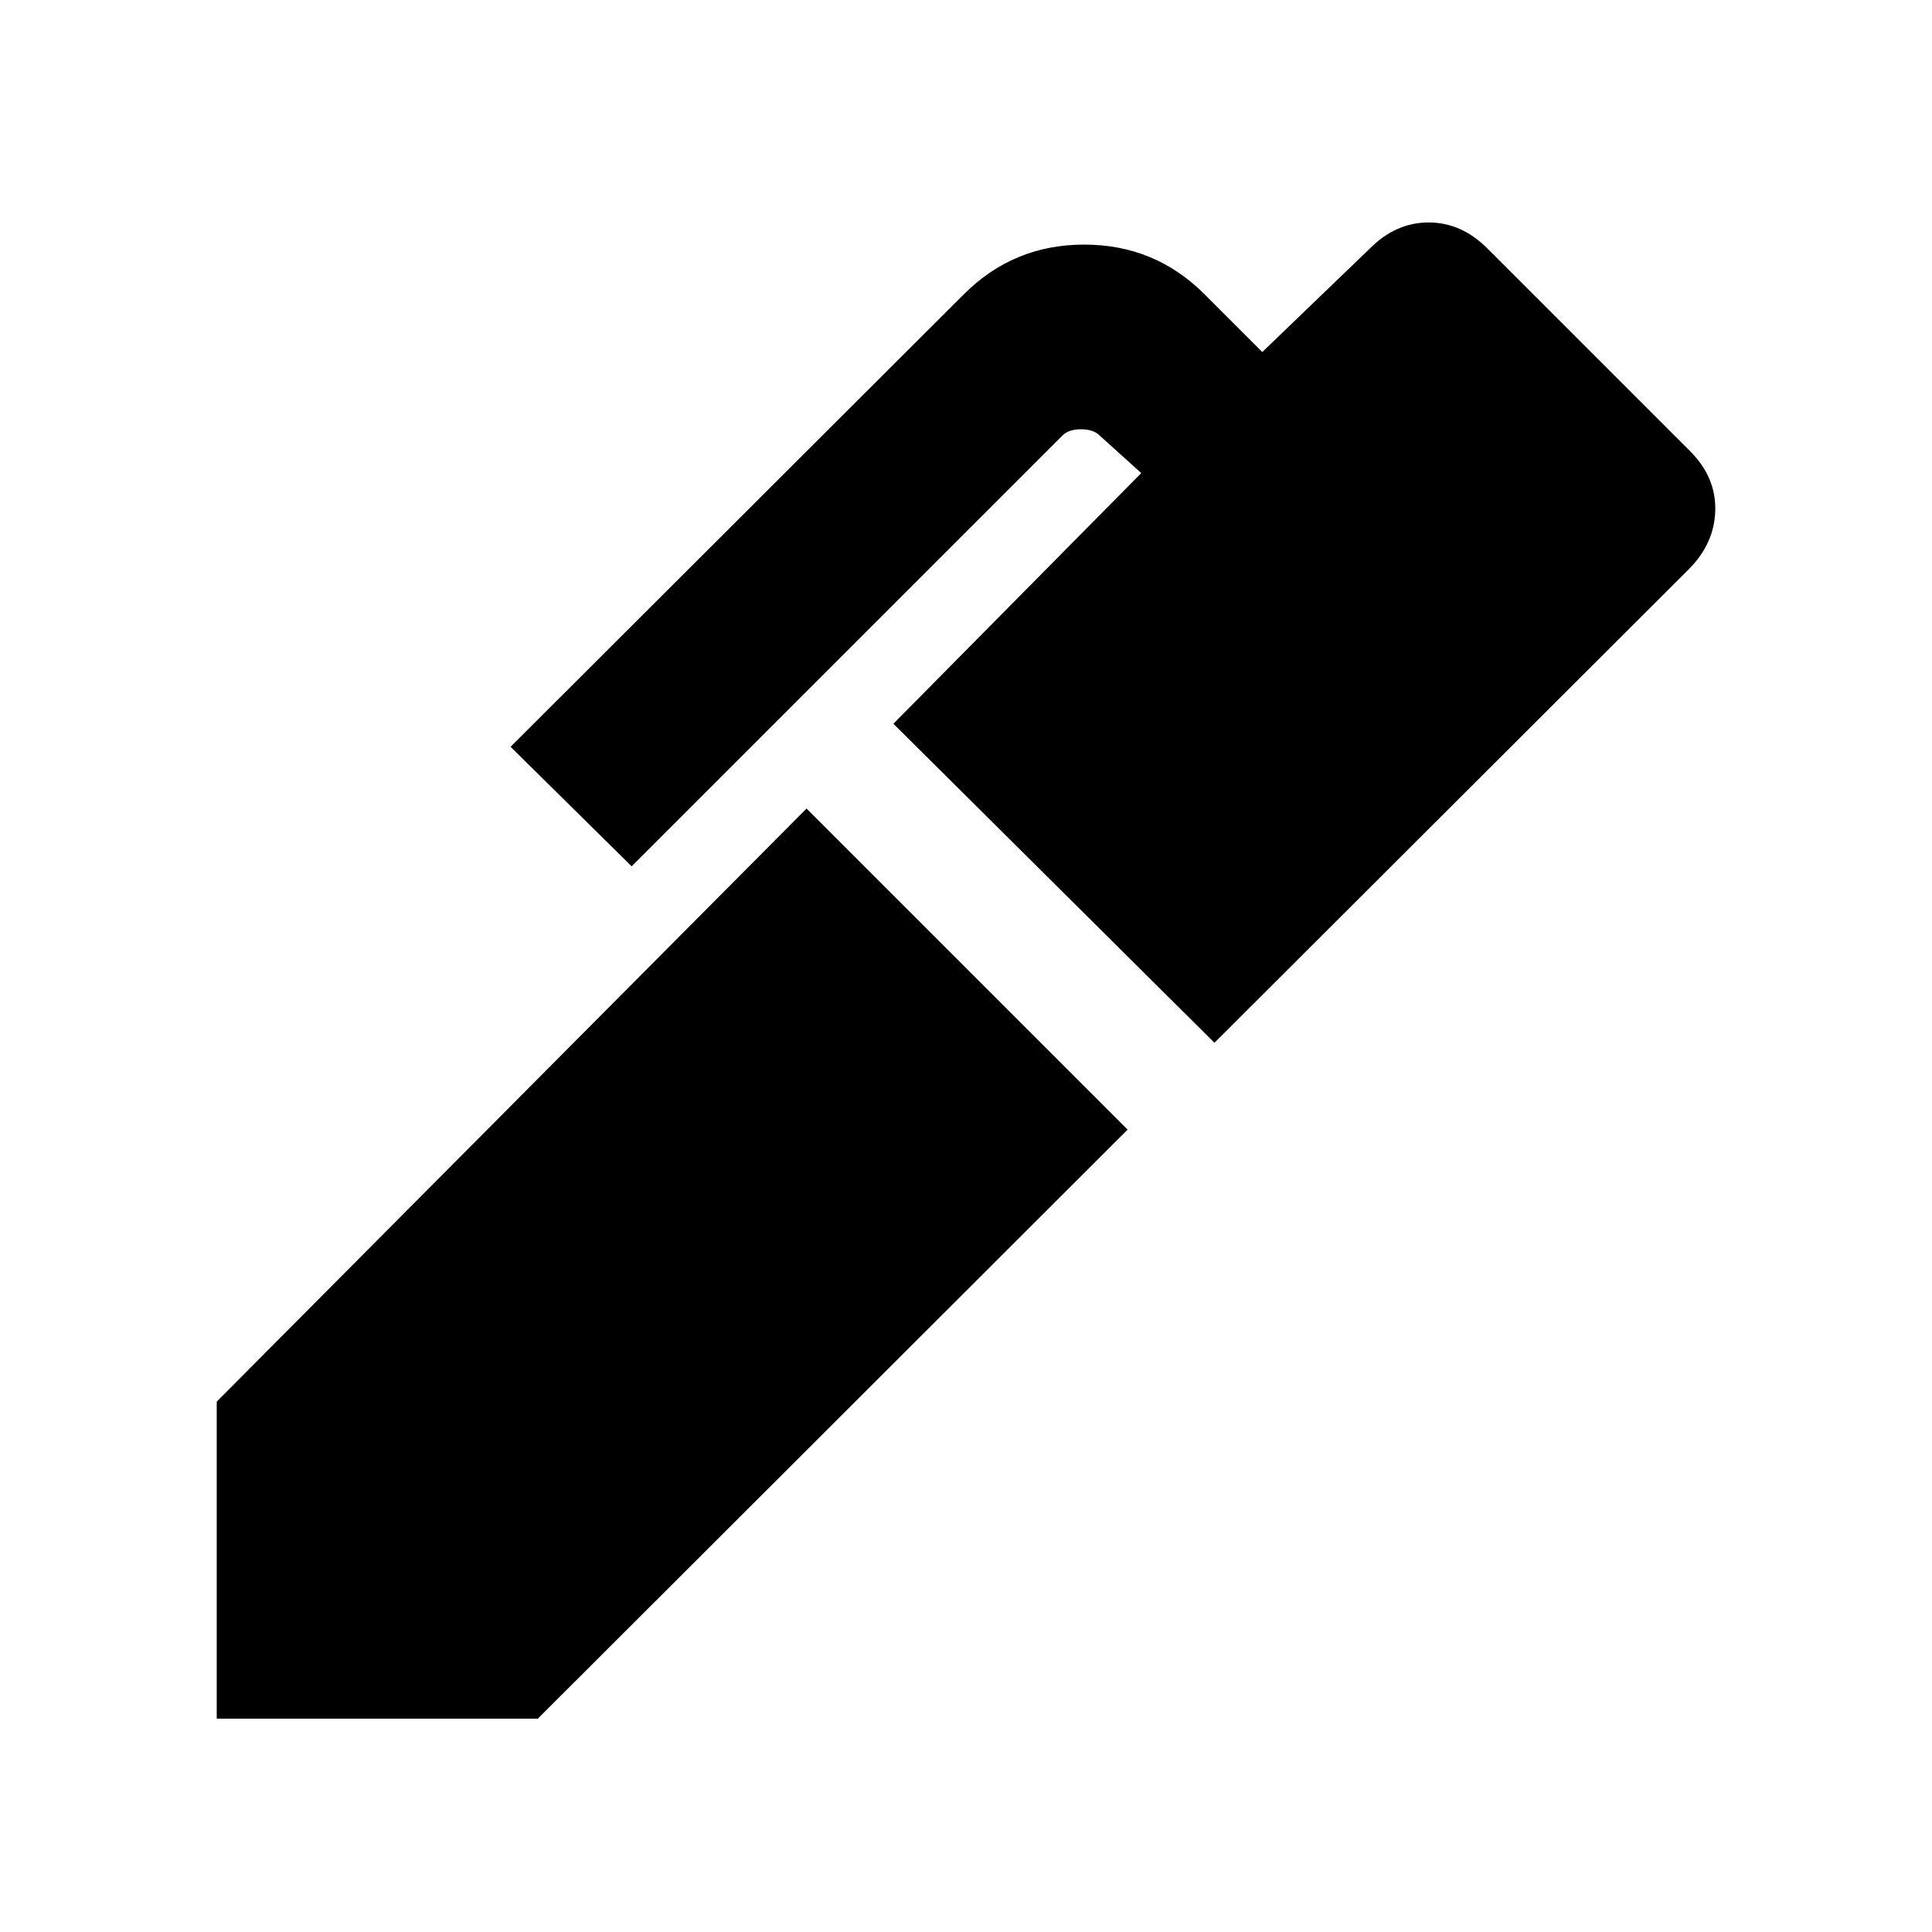 <svg xmlns="http://www.w3.org/2000/svg" height="24" viewBox="0 -960 960 960" width="24"><path d="M603.46-441.85 443.92-600.38l123.16-124.54-20.69-18.69q-3.08-3.08-9.23-3.08-6.16 0-9.24 3.08L313.85-529.54l-60.15-59.38 225.23-224.85q24.69-24.69 59.8-24.69 35.12 0 59.81 24.69l28.69 28.69 53.54-51.53q12.85-12.85 29.11-12.85 16.27 0 29.12 12.85l100.84 100.84q12.85 12.85 12.47 29.35-.39 16.5-13.23 29.34L603.46-441.85ZM267.23-106H107.69v-157.54l293.08-294.69 159.54 159.54L267.23-106Z"/></svg>